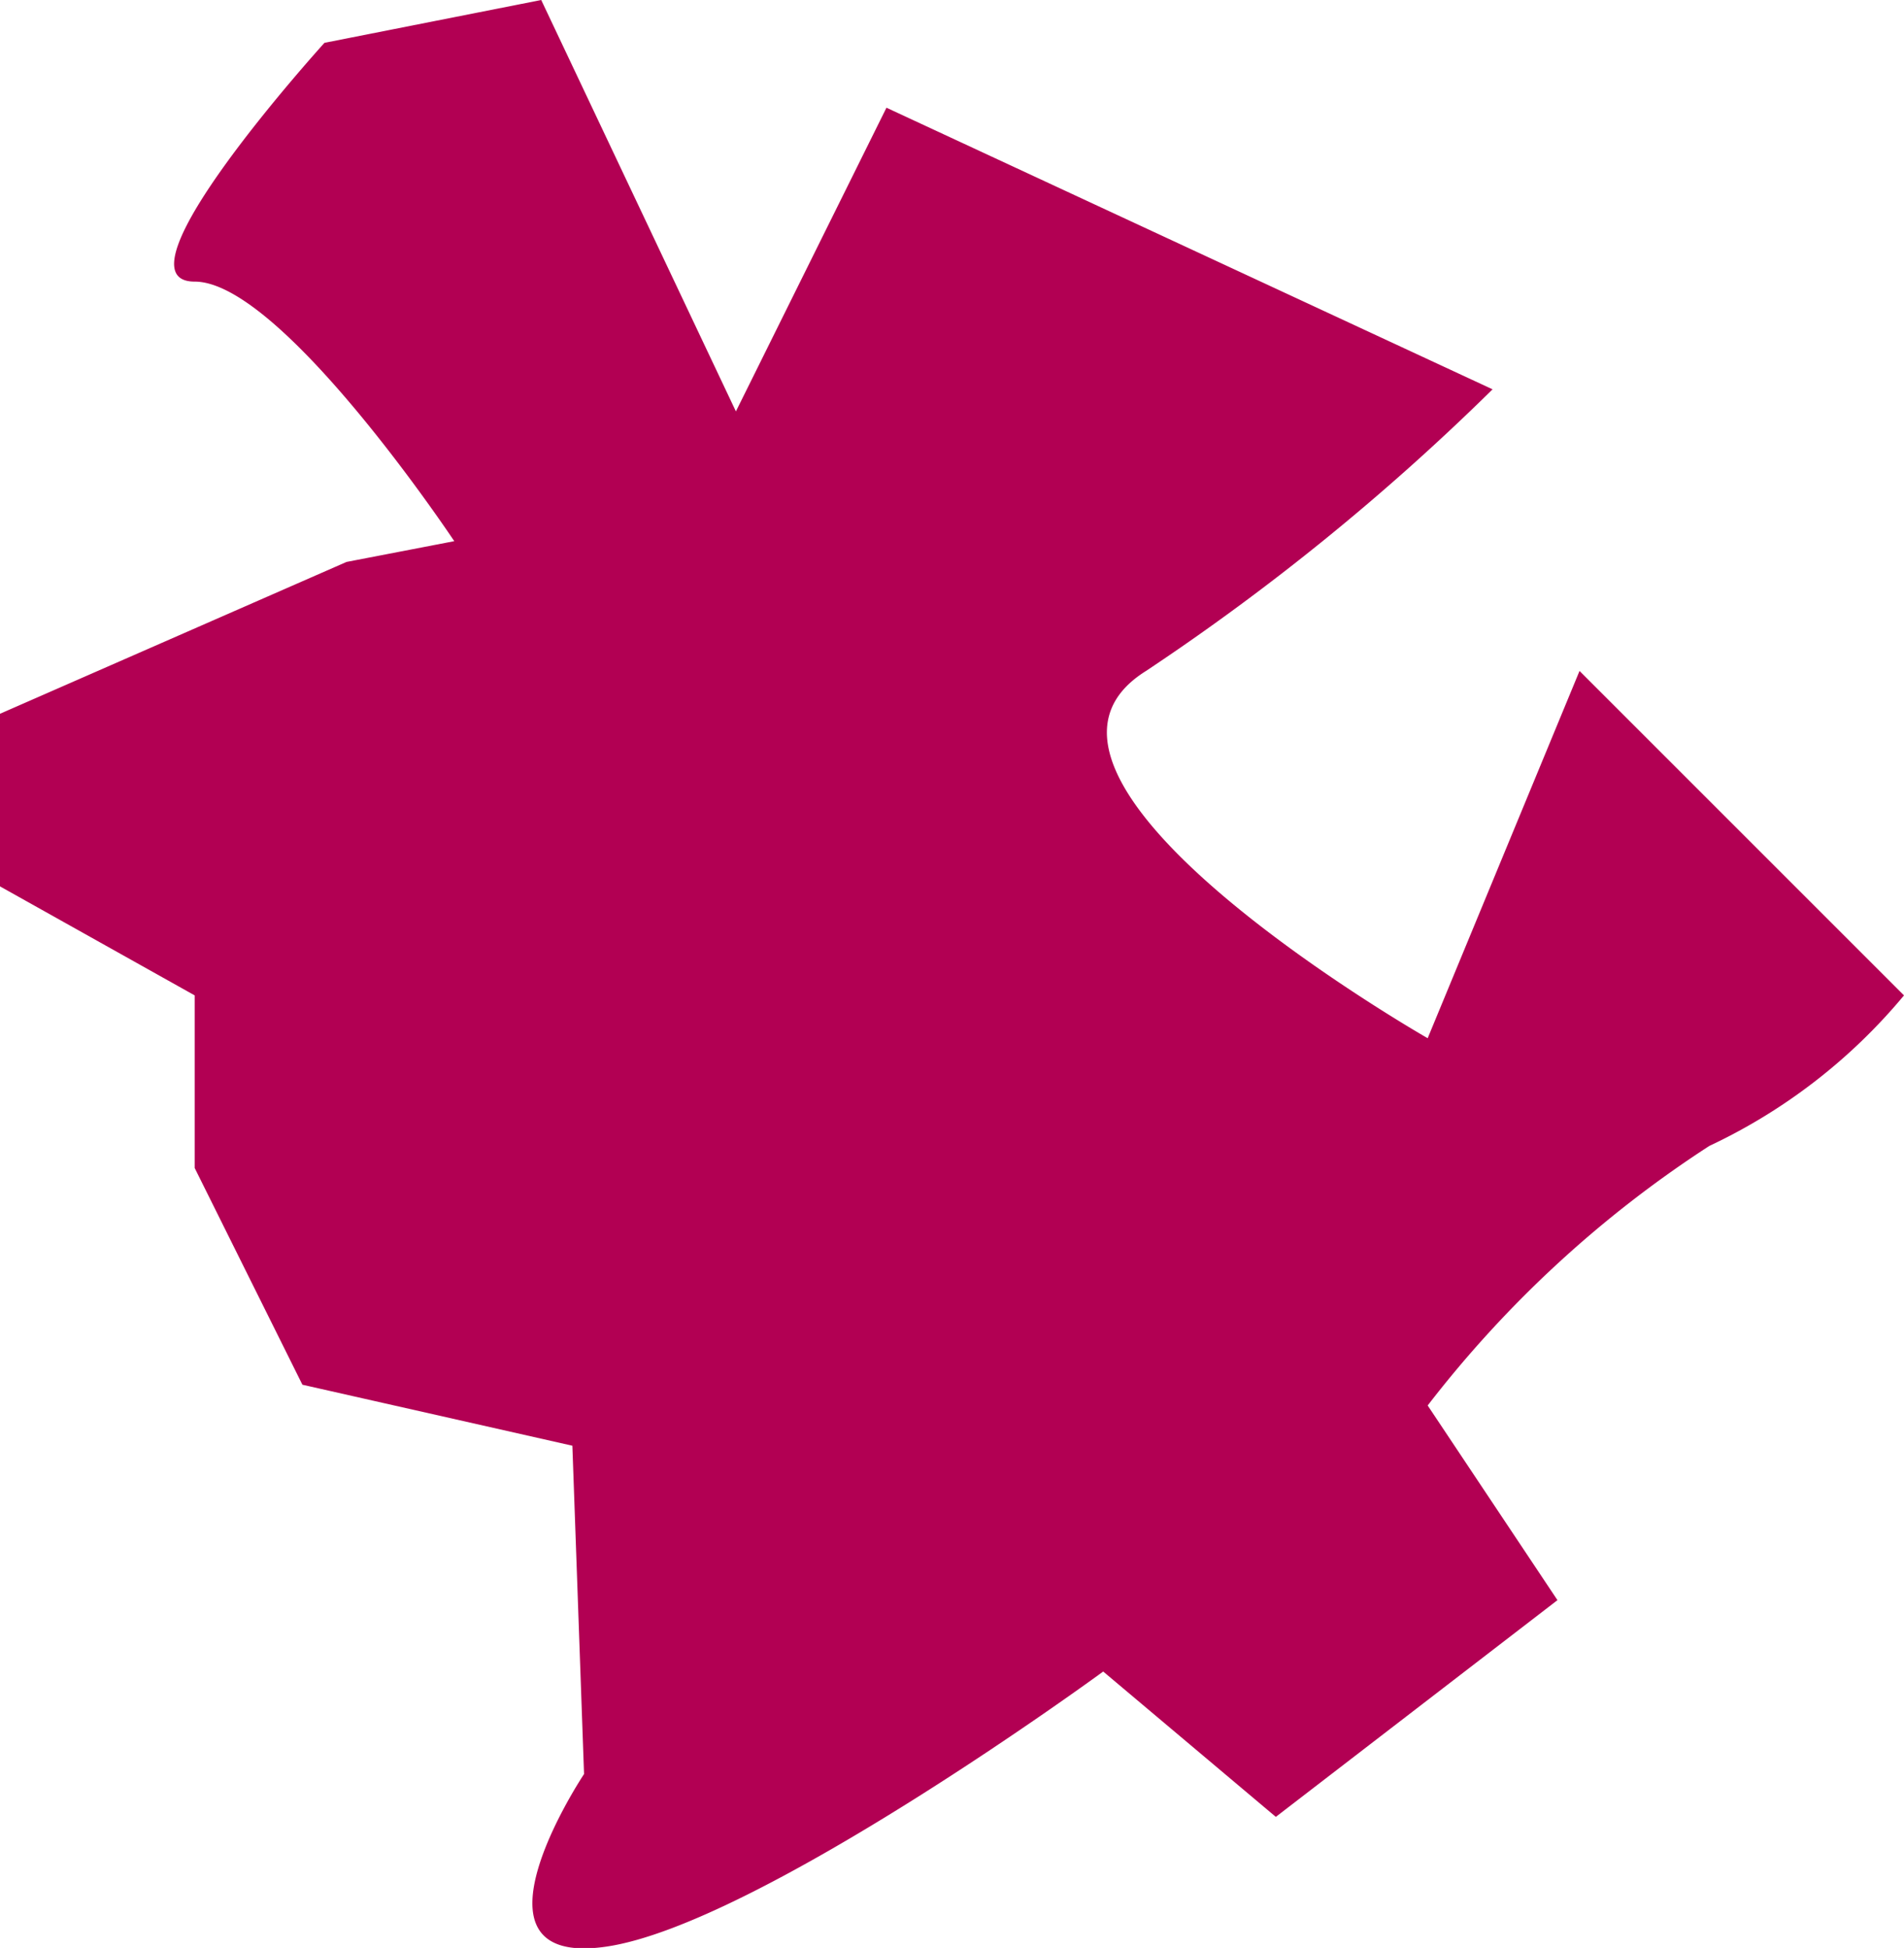 <svg xmlns="http://www.w3.org/2000/svg" viewBox="0 0 14.67 15.01"><defs><style>.cls-1{fill:#b20053;}</style></defs><title>Asset 42</title><g id="Layer_2" data-name="Layer 2"><g id="LANDSCAPE"><path class="cls-1" d="M2.5.33S.83,2.17,1.5,2.17s2,2,2,2l-.83.16L0,5.5V6.83l1.5.84V9l.83,1.67,2.08.47.09,2.53s-1,1.5.17,1.33S8.5,12.88,8.5,12.88L9.83,14,12,12.33l-1-1.5a8.74,8.74,0,0,1,2.17-2,4.36,4.36,0,0,0,1.5-1.16l-2.5-2.5L11,8S7.5,6,8.83,5.17A18.07,18.07,0,0,0,11.5,3L6.83.83,5.67,3.17,4.17,0Z"/></g></g></svg>